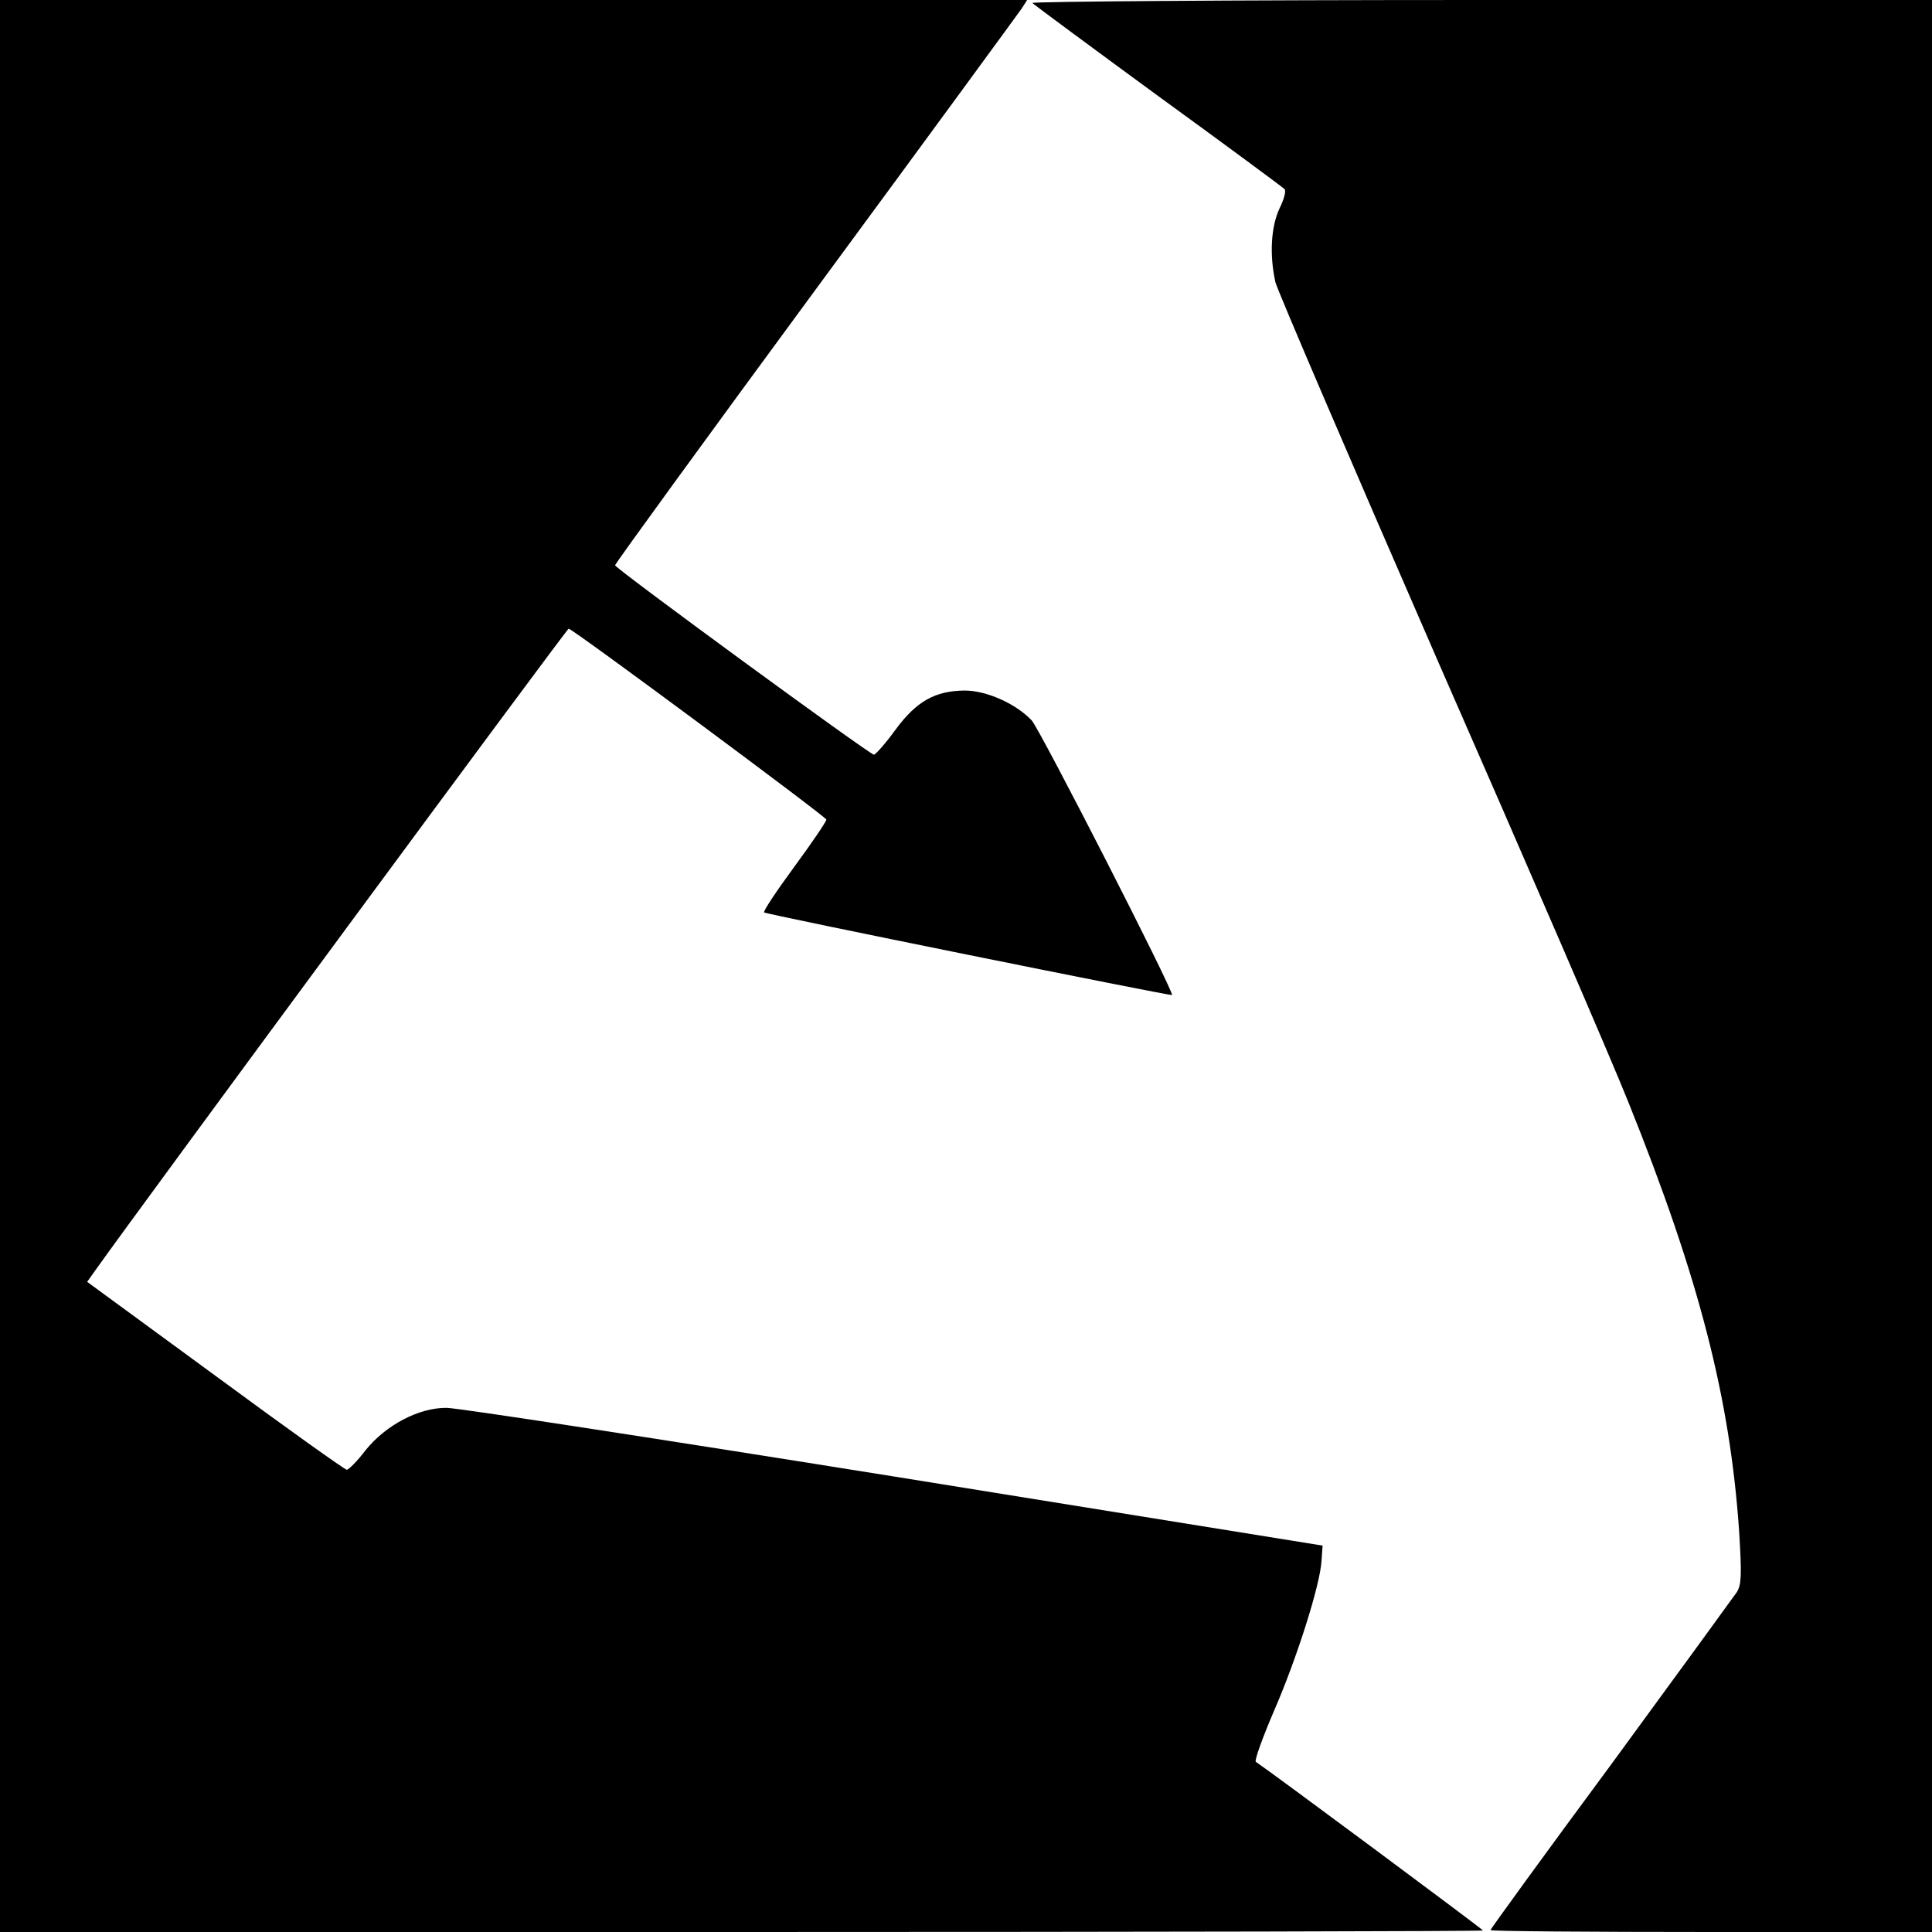 <?xml version="1.0" standalone="no"?>
<!DOCTYPE svg PUBLIC "-//W3C//DTD SVG 20010904//EN"
 "http://www.w3.org/TR/2001/REC-SVG-20010904/DTD/svg10.dtd">
<svg version="1.0" xmlns="http://www.w3.org/2000/svg"
 width="512pt" height="512pt" viewBox="0 0 512 512"
 preserveAspectRatio="xMidYMid meet">
<g transform="translate(0,512) scale(0.1,-0.1)"
fill="#000000" stroke="none">
<path d="M0 2560 l0 -2560 1965 0 c1081 0 1965 2 1965 4 0 3 -556 416 -602
447 -4 3 17 62 47 132 62 142 123 336 127 399 l3 42 -1135 183 c-624 100
-1158 182 -1186 182 -73 1 -161 -45 -215 -112 -22 -29 -45 -52 -50 -52 -5 0
-162 112 -348 249 l-340 249 22 31 c111 157 1250 1701 1254 1700 13 -2 683
-499 683 -506 0 -5 -38 -61 -85 -125 -47 -64 -83 -118 -80 -121 4 -5 1079
-222 1081 -219 6 8 -351 706 -372 728 -43 45 -120 79 -178 79 -78 -1 -127 -28
-183 -104 -26 -36 -52 -65 -57 -66 -11 0 -685 493 -686 502 0 4 239 333 531
730 293 398 538 733 547 746 l14 22 -1361 0 -1361 0 0 -2560z"/>
<path d="M2736 5112 c5 -5 155 -116 334 -247 179 -130 329 -241 334 -246 5 -4
-1 -27 -13 -51 -23 -49 -27 -124 -11 -196 6 -23 200 -475 431 -1005 232 -529
459 -1054 504 -1167 188 -467 270 -786 294 -1140 7 -114 6 -139 -6 -159 -9
-13 -159 -219 -334 -458 -176 -238 -319 -435 -319 -438 0 -3 263 -5 585 -5
l585 0 0 2560 0 2560 -1197 0 c-658 0 -1193 -4 -1187 -8z"/>
</g>
</svg>
